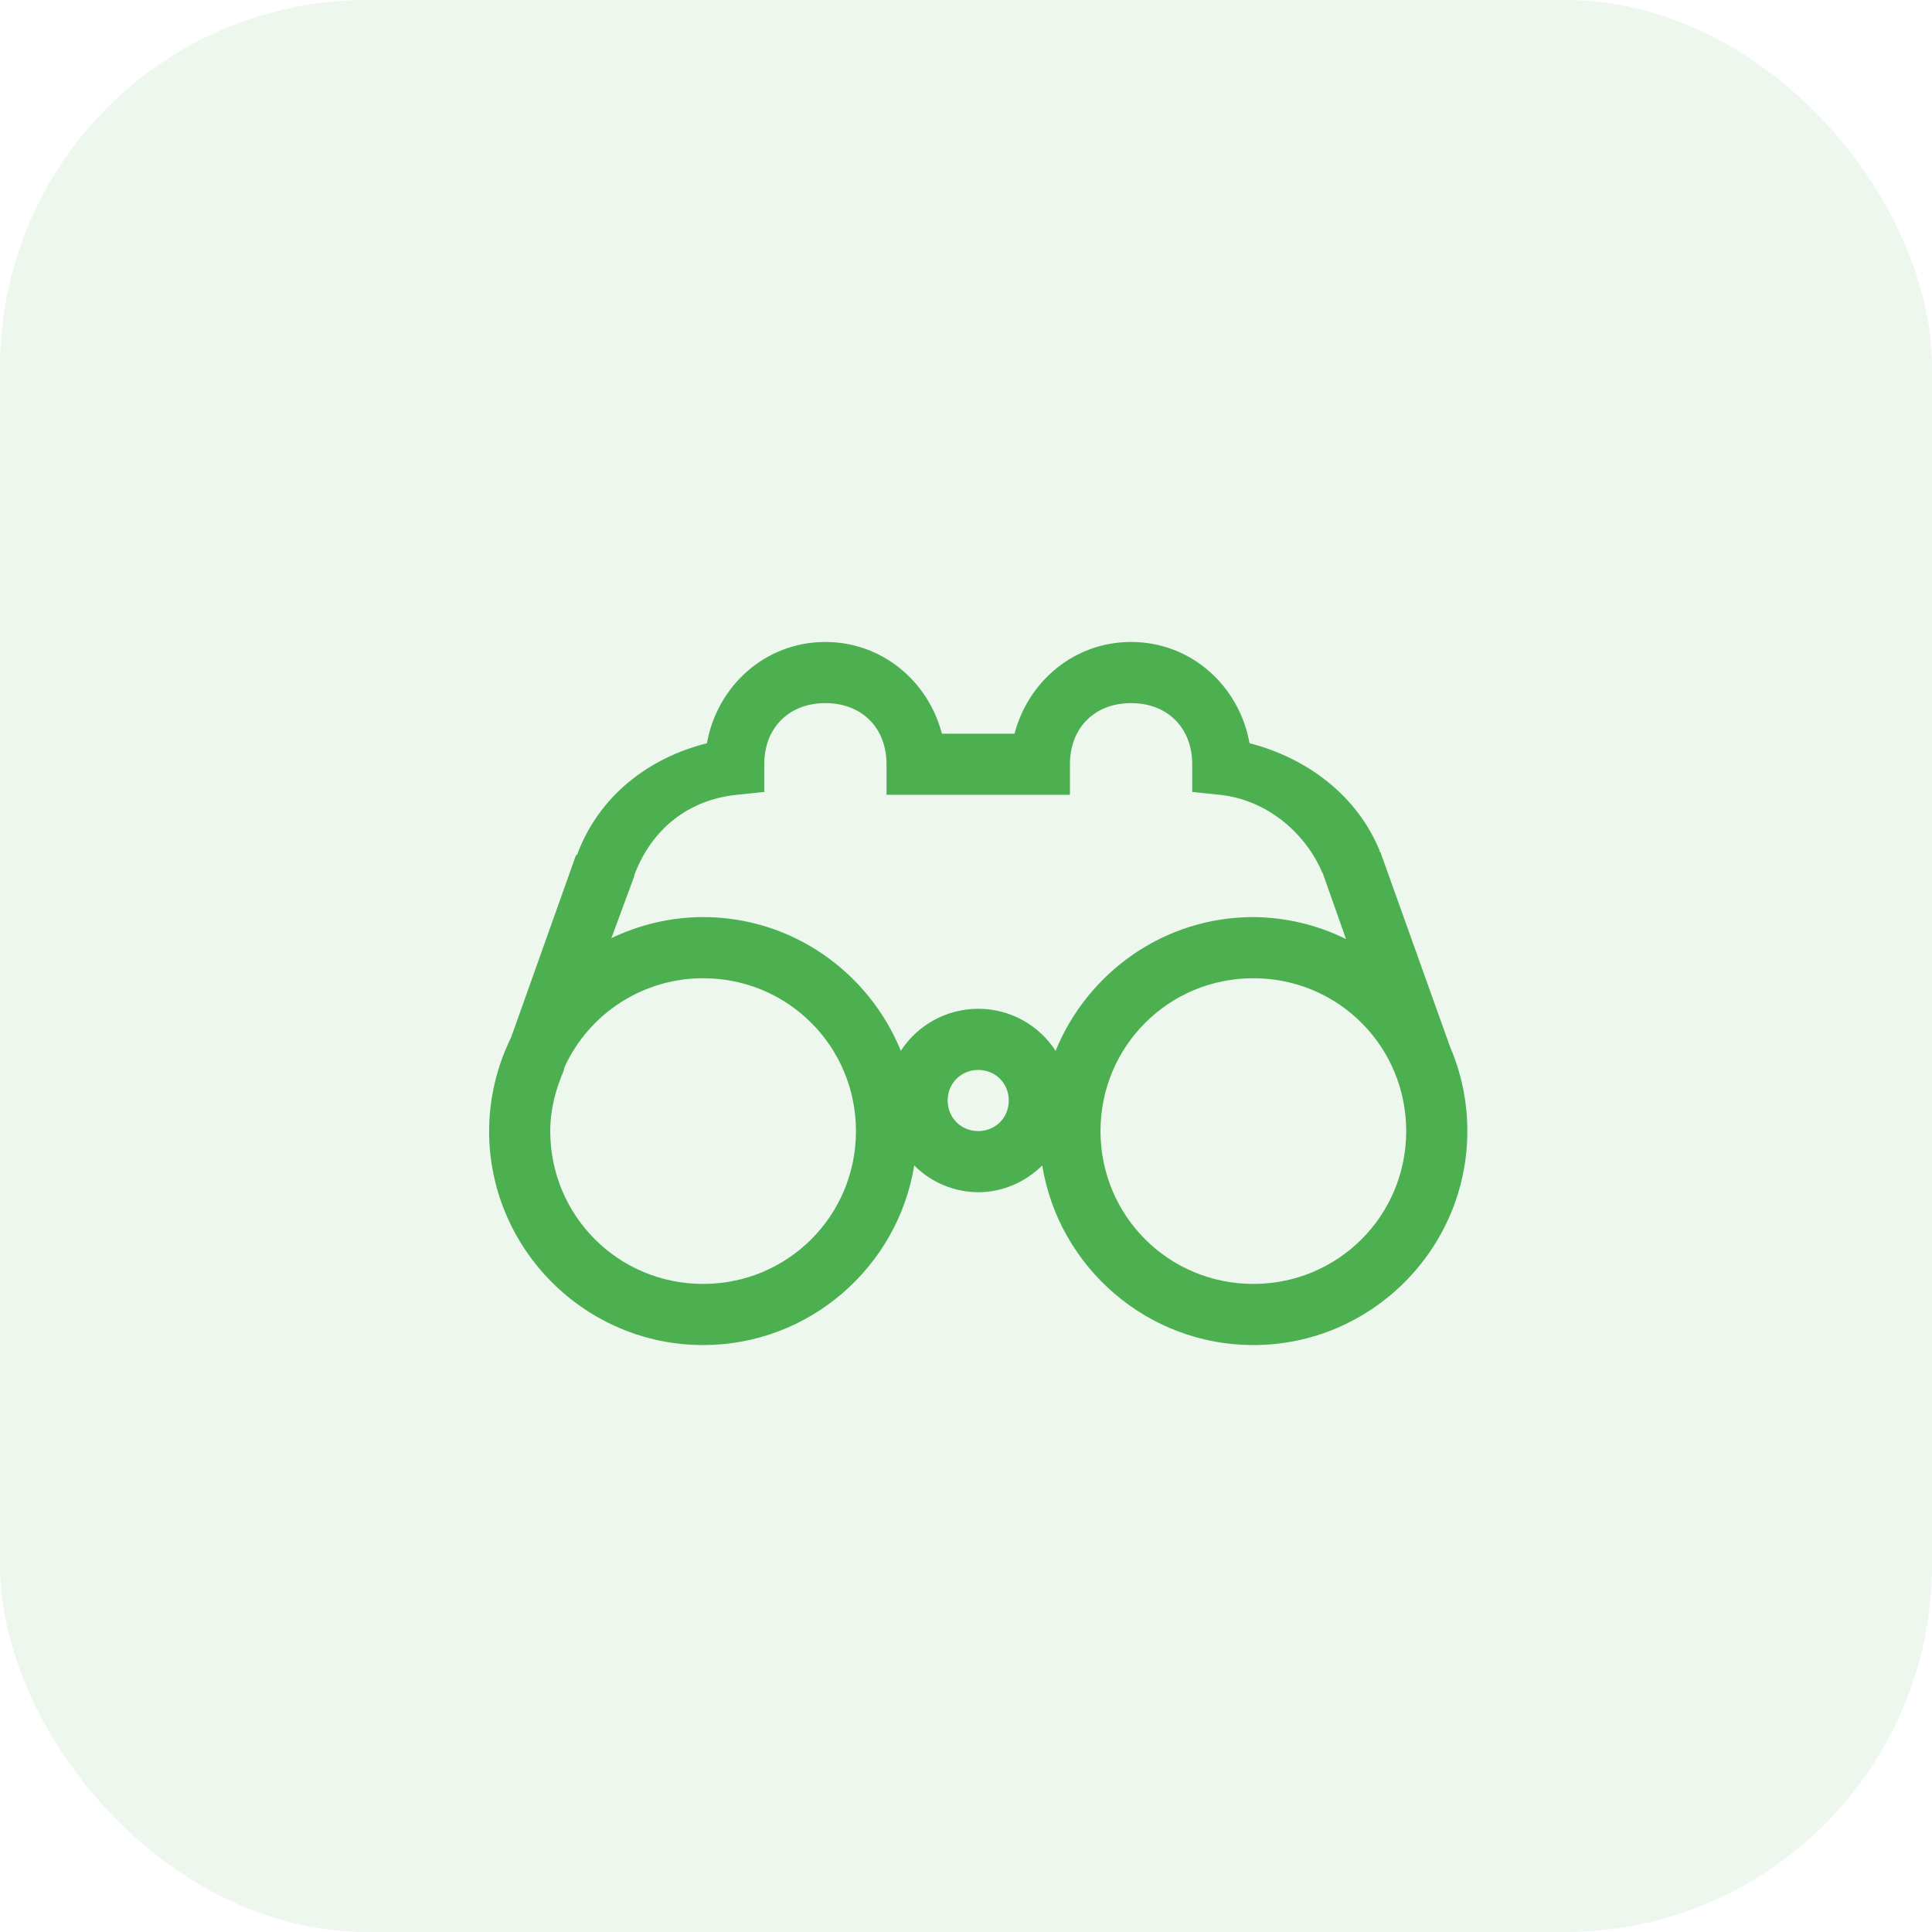 <svg width="79" height="79" viewBox="0 0 79 79" fill="none" xmlns="http://www.w3.org/2000/svg">
<rect opacity="0.1" width="79" height="79" rx="15" fill="#4CAF50"/>
<g clip-path="url(#clip0_2735_15575)">
<path d="M33.75 26.25C31.289 26.25 29.325 28.051 28.906 30.391C26.544 30.986 24.492 32.525 23.594 34.961H23.555L20.899 42.422C20.311 43.613 20.004 44.922 20 46.25C20 51.069 23.931 55 28.75 55C33.091 55 36.709 51.812 37.383 47.656C38.077 48.352 39.017 48.745 40 48.75C41.016 48.75 41.938 48.325 42.617 47.656C43.291 51.811 46.909 55 51.25 55C56.069 55 60 51.069 60 46.25C60 45.034 59.75 43.867 59.296 42.812L56.446 34.844L56.406 34.805V34.766C55.494 32.549 53.471 31.001 51.094 30.391C50.674 28.05 48.711 26.25 46.25 26.25C43.931 26.25 42.046 27.856 41.484 30H38.515C37.955 27.856 36.069 26.25 33.75 26.25ZM33.75 28.75C35.239 28.75 36.25 29.761 36.25 31.25V32.5H43.75V31.25C43.75 29.761 44.761 28.75 46.25 28.75C47.739 28.75 48.75 29.761 48.75 31.25V32.383L49.883 32.5C51.739 32.695 53.34 33.989 54.062 35.664C54.072 35.689 54.091 35.718 54.101 35.742L55.039 38.399C53.86 37.816 52.565 37.509 51.25 37.5C47.593 37.5 44.468 39.77 43.164 42.969C42.822 42.441 42.353 42.007 41.801 41.706C41.248 41.406 40.629 41.249 40 41.25C38.688 41.25 37.505 41.929 36.836 42.969C35.532 39.77 32.407 37.5 28.75 37.5C27.413 37.5 26.137 37.818 25 38.36L25.938 35.82V35.781C26.665 33.847 28.199 32.7 30.117 32.5L31.25 32.383V31.25C31.25 29.761 32.261 28.75 33.75 28.75ZM28.75 40C32.216 40 35 42.784 35 46.25C35 49.716 32.216 52.5 28.75 52.5C25.284 52.5 22.5 49.716 22.5 46.25C22.5 45.366 22.72 44.55 23.047 43.789C23.066 43.74 23.066 43.681 23.085 43.633C23.582 42.548 24.38 41.629 25.384 40.985C26.389 40.341 27.557 39.999 28.75 40ZM51.25 40C54.716 40 57.5 42.784 57.5 46.25C57.5 49.716 54.716 52.5 51.25 52.5C47.784 52.5 45 49.716 45 46.25C45 42.784 47.784 40 51.25 40ZM40 43.75C40.704 43.75 41.25 44.297 41.25 45C41.25 45.703 40.703 46.25 40 46.25C39.297 46.25 38.75 45.703 38.75 45C38.75 44.297 39.297 43.75 40 43.75Z" fill="#4CAF50"/>
</g>
<defs>
<clipPath id="clip0_2735_15575">
<rect width="40" height="40" fill="white" transform="translate(20 20)"/>
</clipPath>
</defs>
</svg>
